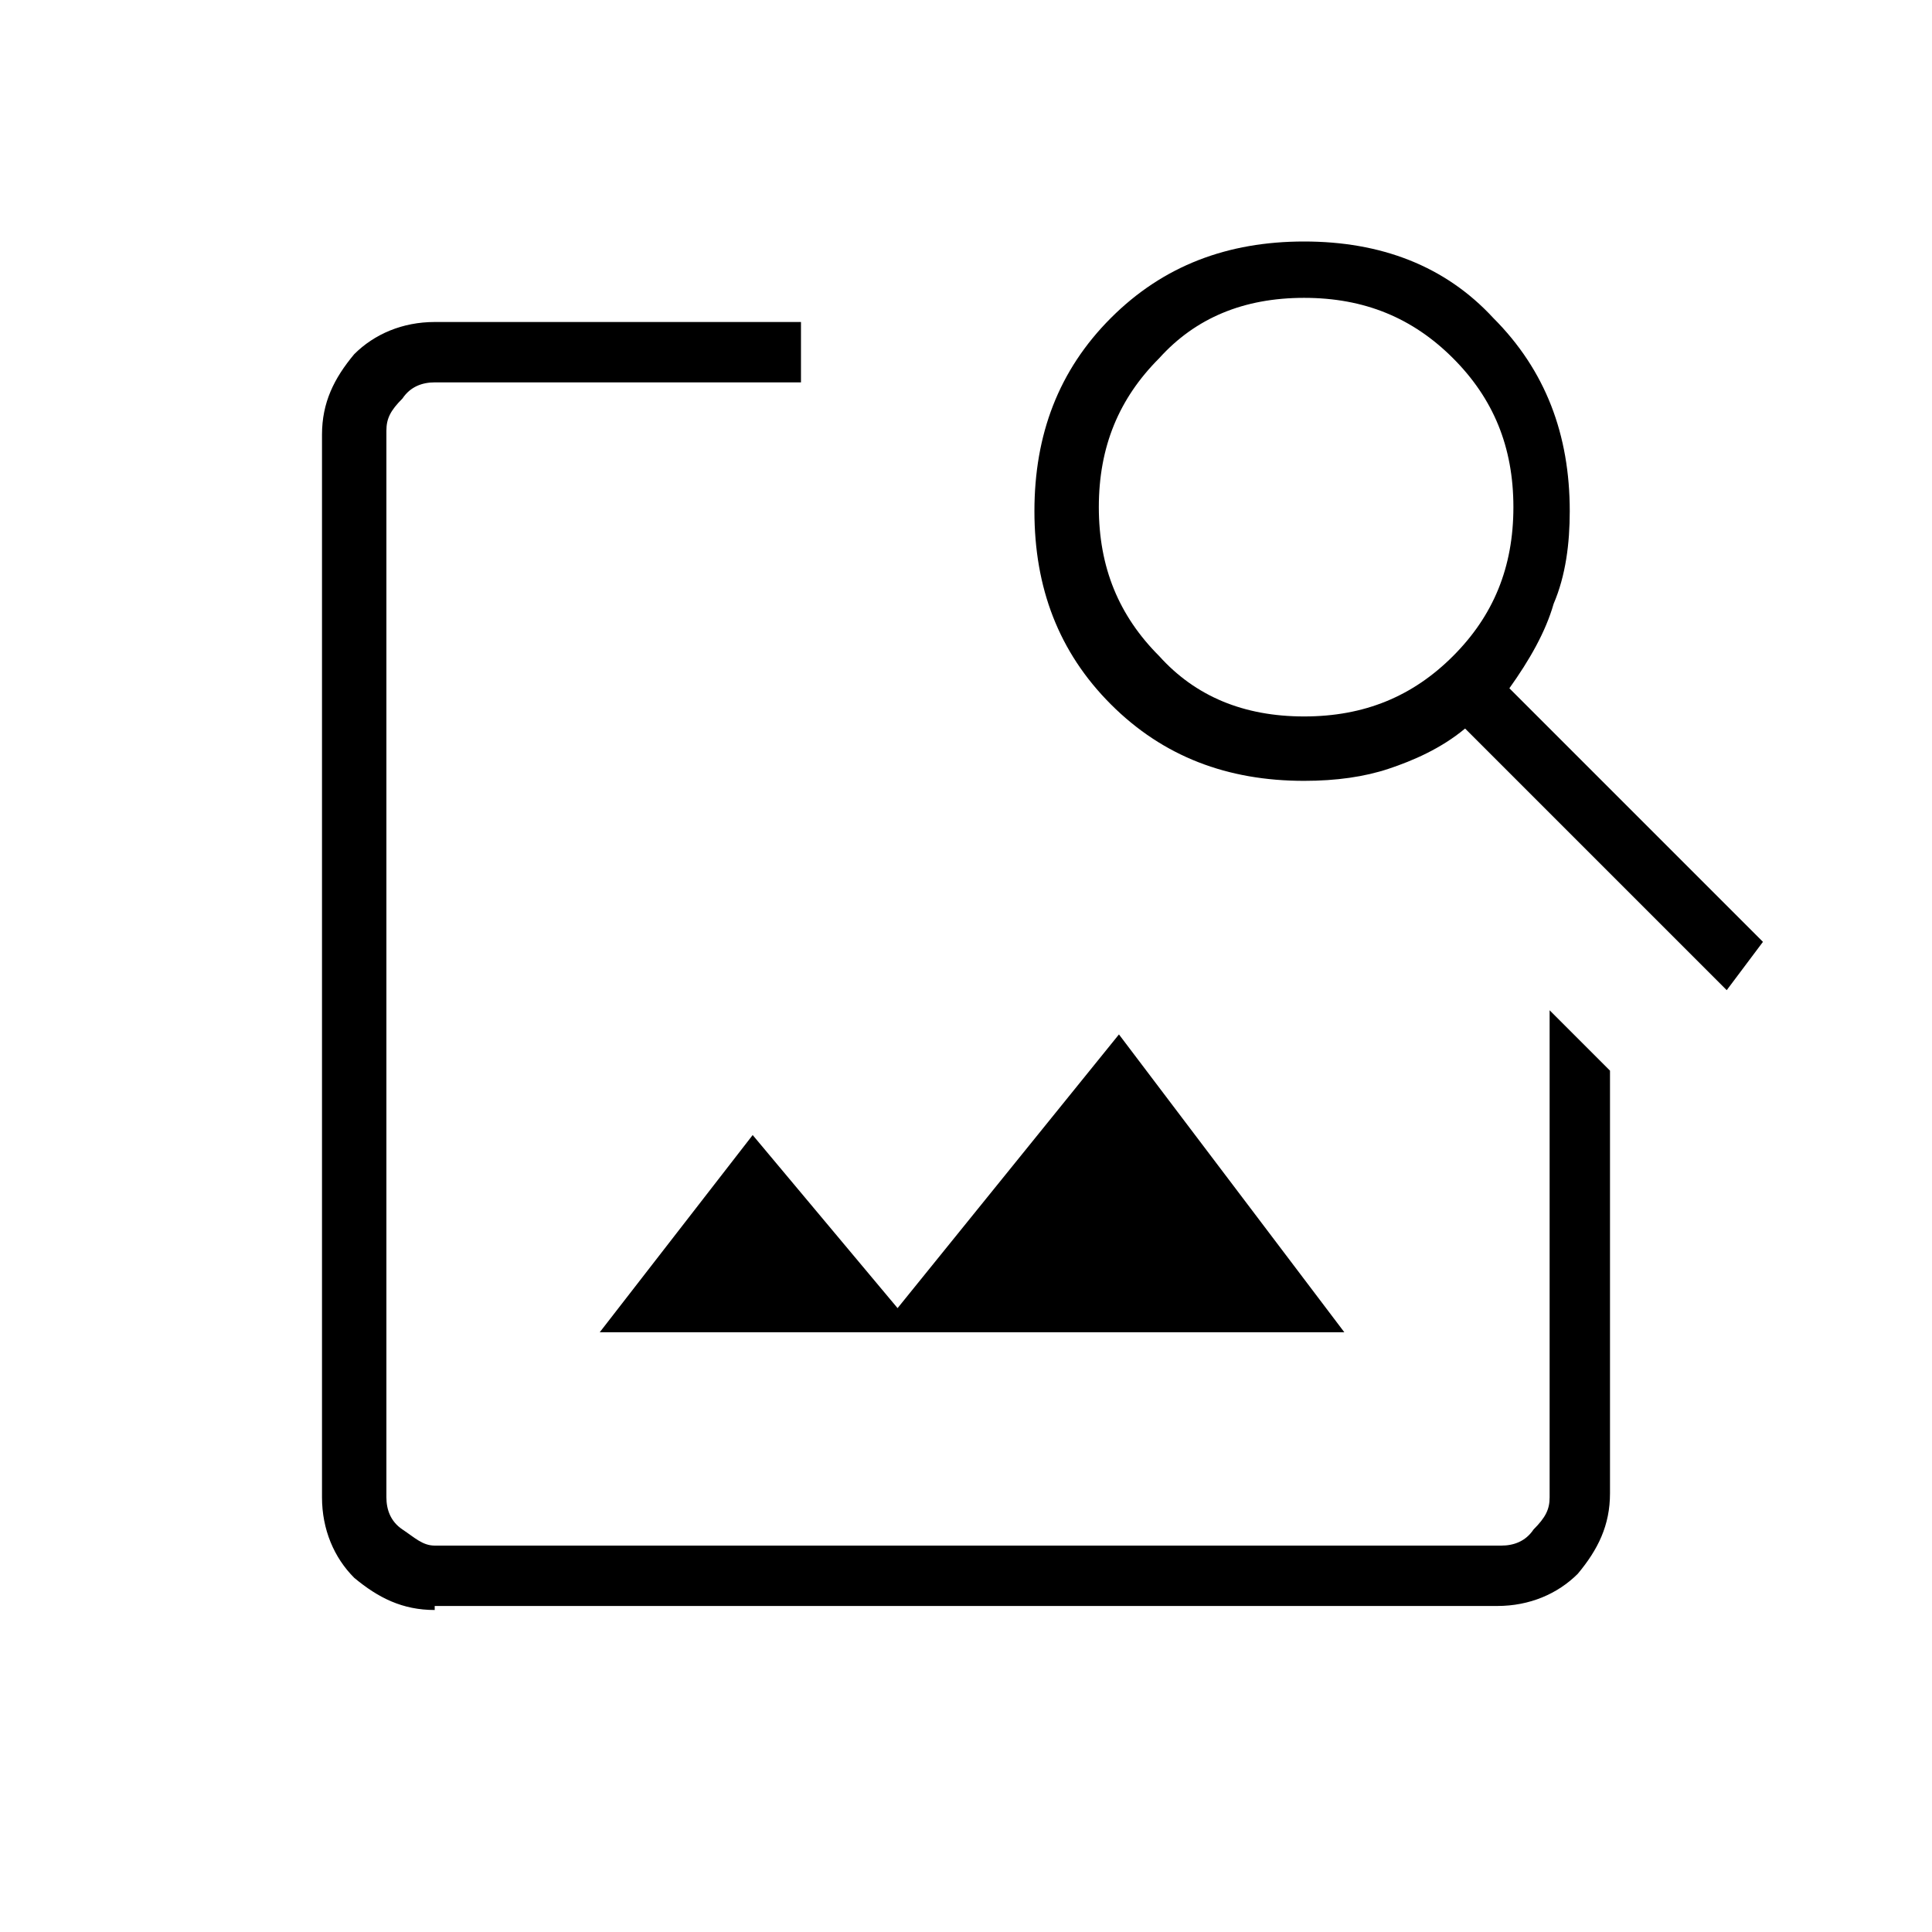 <?xml version="1.0" encoding="utf-8"?>
<!-- Generator: Adobe Illustrator 26.3.1, SVG Export Plug-In . SVG Version: 6.00 Build 0)  -->
<svg version="1.1" id="Слой_1" xmlns="http://www.w3.org/2000/svg" xmlns:xlink="http://www.w3.org/1999/xlink" x="0px" y="0px"
	 viewBox="0 0 48 48" style="enable-background:new 0 0 48 48;" xml:space="preserve">
<path d="M10.8,40c-0.8,0-1.4-0.3-2-0.8C8.3,38.7,8,38,8,37.2V10.8c0-0.8,0.3-1.4,0.8-2C9.3,8.3,10,8,10.8,8h9.1v1.5h-9.1
	c-0.3,0-0.6,0.1-0.8,0.4c-0.3,0.3-0.4,0.5-0.4,0.8v26.5c0,0.3,0.1,0.6,0.4,0.8s0.5,0.4,0.8,0.4h26.5c0.3,0,0.6-0.1,0.8-0.4
	c0.3-0.3,0.4-0.5,0.4-0.8V25.1l1.5,1.5v10.5c0,0.8-0.3,1.4-0.8,2c-0.5,0.5-1.2,0.8-2,0.8H10.8V40z M14.9,33.1l3.8-4.9l3.6,4.3
	l5.5-6.8l5.6,7.4C33.4,33.1,14.9,33.1,14.9,33.1z M42.9,24.6l-6.5-6.5c-0.6,0.5-1.3,0.8-1.9,1c-0.6,0.2-1.3,0.3-2.1,0.3
	c-1.9,0-3.5-0.6-4.8-1.9s-1.9-2.9-1.9-4.8s0.6-3.5,1.9-4.8C28.9,6.6,30.5,6,32.4,6s3.5,0.6,4.7,1.9c1.3,1.3,1.9,2.9,1.9,4.8
	c0,0.8-0.1,1.6-0.4,2.3c-0.2,0.7-0.6,1.4-1.1,2.1l6.3,6.3L42.9,24.6z M32.4,17.8c1.5,0,2.7-0.5,3.7-1.5s1.5-2.2,1.5-3.7
	s-0.5-2.7-1.5-3.7s-2.2-1.5-3.7-1.5s-2.7,0.5-3.6,1.5c-1,1-1.5,2.2-1.5,3.7s0.5,2.7,1.5,3.7C29.7,17.3,30.9,17.8,32.4,17.8z"/>
</svg>
